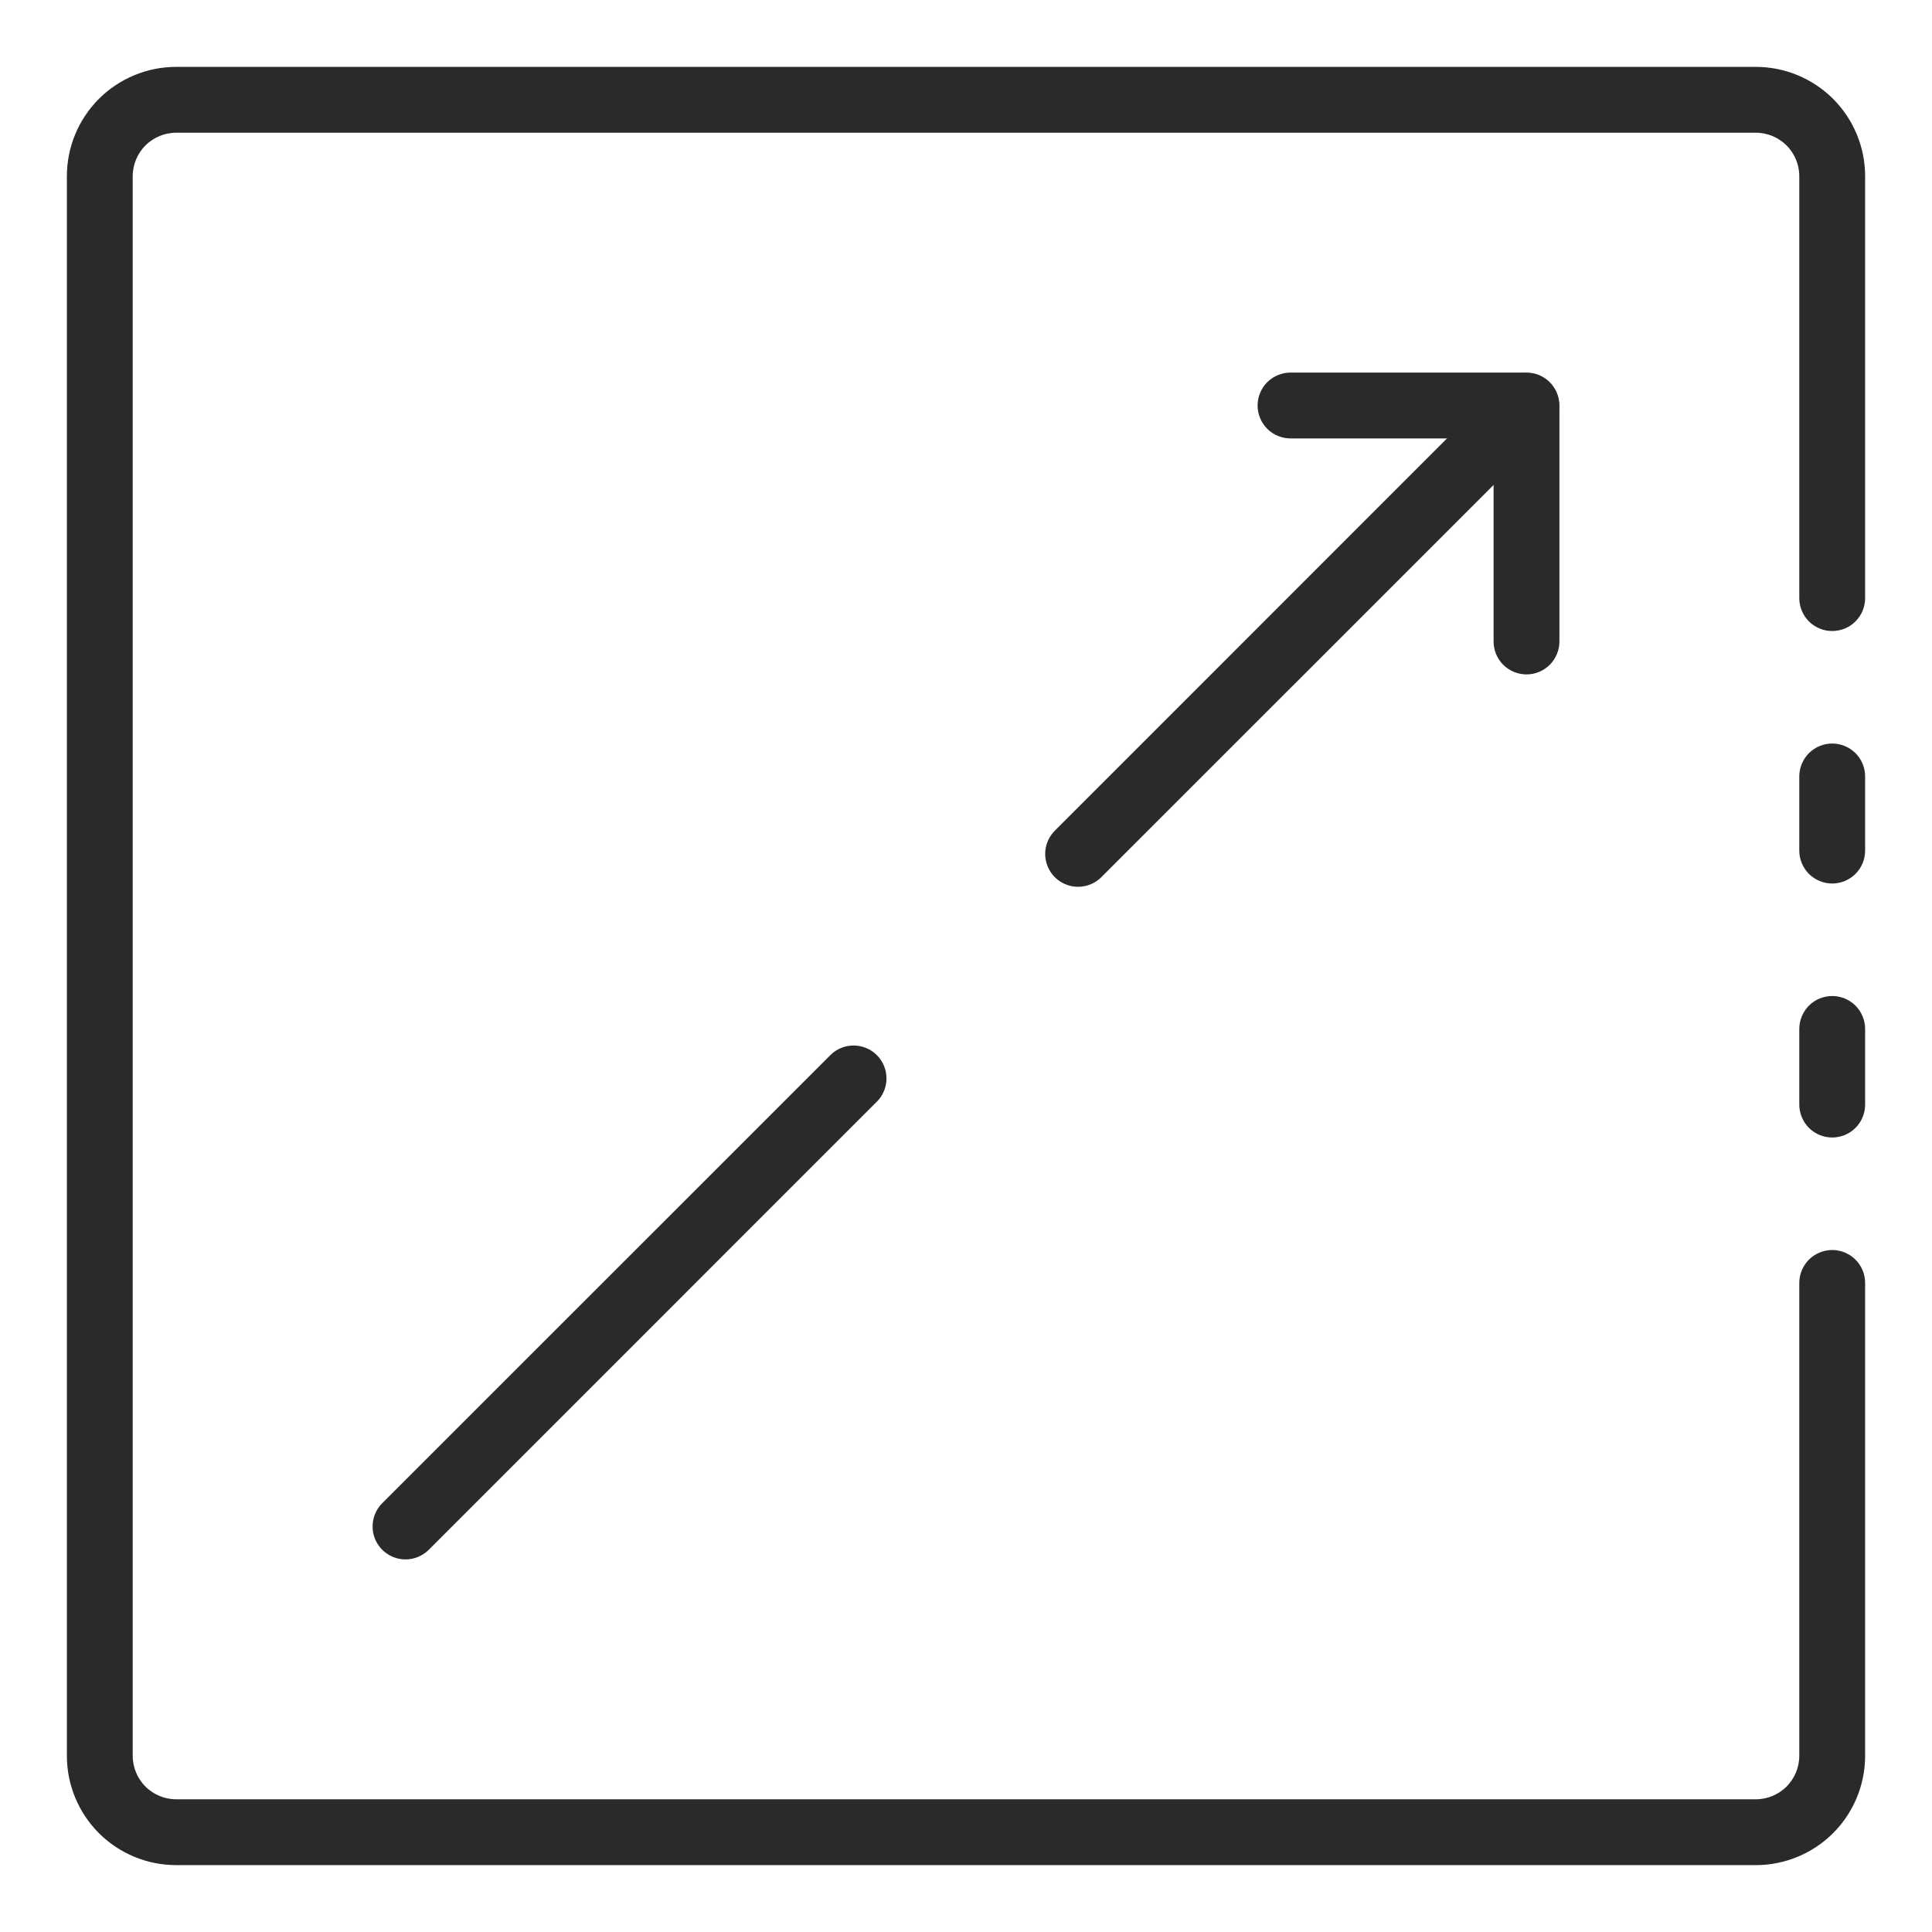 <svg width="26" height="26" viewBox="0 0 26 26" fill="none" xmlns="http://www.w3.org/2000/svg">
<path d="M24.379 15.143C24.453 15.217 24.553 15.258 24.657 15.258C24.761 15.258 24.861 15.217 24.935 15.143C25.009 15.069 25.05 14.969 25.05 14.865V13.847C25.05 13.743 25.009 13.643 24.935 13.569C24.861 13.495 24.761 13.454 24.657 13.454C24.553 13.454 24.453 13.495 24.379 13.569C24.306 13.643 24.264 13.743 24.264 13.847V14.865C24.264 14.969 24.306 15.069 24.379 15.143Z" fill="#2B2A28" stroke="#2B2A28" stroke-width="0.1"/>
<path d="M2.371 25.05H23.629C24.006 25.05 24.367 24.9 24.634 24.634C24.9 24.367 25.05 24.006 25.05 23.629V17.265C25.05 17.161 25.009 17.061 24.935 16.987C24.861 16.914 24.761 16.872 24.657 16.872C24.553 16.872 24.453 16.914 24.379 16.987C24.306 17.061 24.264 17.161 24.264 17.265V23.629C24.264 23.797 24.197 23.959 24.078 24.078C23.959 24.197 23.797 24.264 23.629 24.264H2.371C2.203 24.264 2.041 24.197 1.922 24.078C1.803 23.959 1.736 23.797 1.736 23.629V2.371C1.736 2.203 1.803 2.041 1.922 1.922C2.041 1.803 2.203 1.736 2.371 1.736H23.629C23.797 1.736 23.959 1.803 24.078 1.922C24.197 2.041 24.264 2.203 24.264 2.371V8.049C24.264 8.153 24.306 8.253 24.379 8.327C24.453 8.401 24.553 8.442 24.657 8.442C24.761 8.442 24.861 8.401 24.935 8.327C25.009 8.253 25.05 8.153 25.05 8.049V2.371C25.05 1.994 24.9 1.633 24.634 1.366C24.367 1.1 24.006 0.95 23.629 0.95H2.371C1.994 0.95 1.633 1.1 1.366 1.366C1.1 1.633 0.95 1.994 0.95 2.371V23.629C0.95 24.006 1.1 24.367 1.366 24.634C1.633 24.9 1.994 25.05 2.371 25.05Z" fill="#2B2A28" stroke="#2B2A28" stroke-width="0.1"/>
<path d="M24.379 11.725C24.453 11.798 24.553 11.84 24.657 11.84C24.761 11.84 24.861 11.798 24.935 11.725C25.009 11.651 25.05 11.551 25.05 11.447V10.449C25.05 10.345 25.009 10.245 24.935 10.171C24.861 10.098 24.761 10.056 24.657 10.056C24.553 10.056 24.453 10.098 24.379 10.171C24.306 10.245 24.264 10.345 24.264 10.449V11.447C24.264 11.551 24.306 11.651 24.379 11.725Z" fill="#2B2A28" stroke="#2B2A28" stroke-width="0.1"/>
<path d="M14.231 11.214L14.231 11.214C14.176 11.269 14.139 11.339 14.123 11.415C14.108 11.491 14.116 11.57 14.146 11.642C14.175 11.714 14.226 11.775 14.29 11.818C14.355 11.861 14.431 11.884 14.508 11.884H14.509C14.613 11.884 14.713 11.843 14.786 11.769C14.786 11.769 14.786 11.769 14.786 11.769L20.821 5.735L20.821 5.735L20.821 5.734C20.893 5.66 20.932 5.561 20.931 5.458C20.931 5.355 20.889 5.256 20.816 5.184C20.744 5.111 20.645 5.069 20.542 5.069C20.439 5.068 20.34 5.107 20.266 5.179L20.266 5.179L20.265 5.179L14.231 11.214Z" fill="#2B2A28" stroke="#2B2A28" stroke-width="0.1"/>
<path d="M20.265 8.911C20.339 8.984 20.439 9.026 20.543 9.026C20.647 9.026 20.747 8.984 20.821 8.911C20.894 8.837 20.936 8.737 20.936 8.633V5.457C20.936 5.353 20.894 5.253 20.821 5.179C20.747 5.106 20.647 5.064 20.543 5.064H17.367C17.263 5.064 17.163 5.106 17.089 5.179C17.016 5.253 16.974 5.353 16.974 5.457C16.974 5.561 17.016 5.661 17.089 5.735C17.163 5.809 17.263 5.85 17.367 5.85H20.15V8.633C20.15 8.737 20.191 8.837 20.265 8.911Z" fill="#2B2A28" stroke="#2B2A28" stroke-width="0.1"/>
<path d="M5.179 20.265L5.179 20.265C5.124 20.32 5.087 20.39 5.072 20.466C5.057 20.542 5.064 20.621 5.094 20.693C5.124 20.765 5.174 20.826 5.239 20.869C5.303 20.913 5.379 20.936 5.457 20.936H5.457C5.561 20.936 5.661 20.894 5.735 20.821C5.735 20.821 5.735 20.821 5.735 20.821L11.769 14.786L11.769 14.786L11.77 14.786C11.841 14.712 11.881 14.612 11.88 14.509C11.879 14.406 11.838 14.308 11.765 14.235C11.692 14.162 11.594 14.121 11.491 14.12C11.387 14.119 11.288 14.159 11.214 14.23L11.214 14.23L11.214 14.231L5.179 20.265Z" fill="#2B2A28" stroke="#2B2A28" stroke-width="0.1"/>
</svg>
